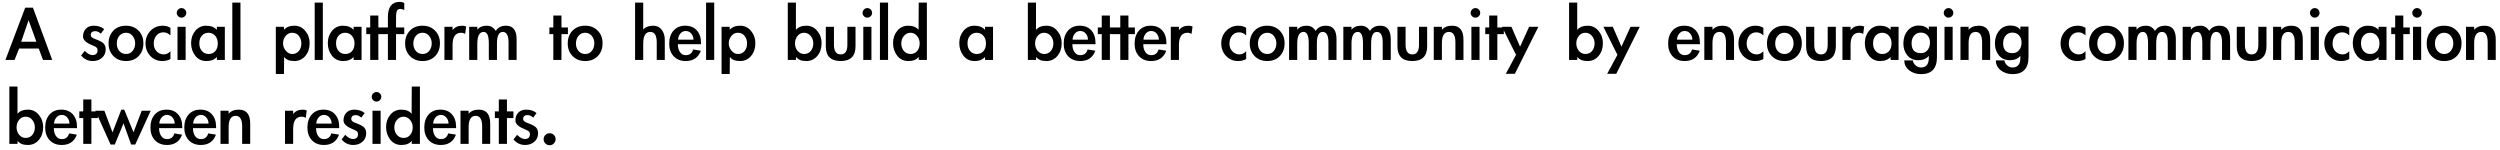 <svg width="417" height="25" viewBox="0 0 417 25" fill="none" xmlns="http://www.w3.org/2000/svg">
<path d="M3.184 8.096L2.428 10H0.902L4.206 1.278H5.494L8.714 10H7.174L6.46 8.096H3.184ZM4.766 3.364L3.534 6.962H6.068L4.766 3.364ZM16.819 5.618C16.52 5.338 16.207 5.198 15.881 5.198C15.386 5.198 15.139 5.422 15.139 5.87C15.139 6.122 15.363 6.327 15.811 6.486C16.632 6.785 17.141 7.06 17.337 7.312C17.533 7.555 17.631 7.858 17.631 8.222C17.631 8.819 17.421 9.295 17.001 9.65C16.59 10.005 16.081 10.182 15.475 10.182C14.691 10.182 14.042 9.874 13.529 9.258L14.131 8.488C14.597 8.955 15.027 9.188 15.419 9.188C15.988 9.188 16.273 8.913 16.273 8.362C16.273 8.082 16.123 7.877 15.825 7.746C15.526 7.606 15.297 7.503 15.139 7.438C14.28 7.065 13.851 6.612 13.851 6.08C13.851 5.548 14.009 5.119 14.327 4.792C14.653 4.456 15.078 4.288 15.601 4.288C16.347 4.288 16.94 4.479 17.379 4.862L16.819 5.618ZM23.918 7.228C23.918 8.096 23.652 8.805 23.12 9.356C22.588 9.907 21.888 10.182 21.02 10.182C20.161 10.182 19.461 9.907 18.92 9.356C18.378 8.805 18.108 8.101 18.108 7.242C18.108 6.374 18.374 5.665 18.906 5.114C19.438 4.563 20.138 4.288 21.006 4.288C21.874 4.288 22.574 4.563 23.106 5.114C23.647 5.655 23.918 6.36 23.918 7.228ZM19.48 7.256C19.48 7.769 19.624 8.189 19.914 8.516C20.203 8.843 20.576 9.006 21.034 9.006C21.491 9.006 21.855 8.833 22.126 8.488C22.406 8.133 22.546 7.718 22.546 7.242C22.546 6.757 22.406 6.341 22.126 5.996C21.846 5.641 21.477 5.464 21.02 5.464C20.572 5.464 20.203 5.632 19.914 5.968C19.624 6.304 19.48 6.733 19.48 7.256ZM28.431 5.912C28.086 5.567 27.699 5.394 27.27 5.394C26.765 5.394 26.369 5.576 26.079 5.94C25.79 6.304 25.645 6.752 25.645 7.284C25.645 7.807 25.809 8.236 26.136 8.572C26.462 8.908 26.859 9.076 27.326 9.076C27.727 9.076 28.096 8.899 28.431 8.544V9.846C28.04 10.07 27.587 10.182 27.073 10.182C26.271 10.182 25.604 9.897 25.072 9.328C24.54 8.759 24.273 8.063 24.273 7.242C24.273 6.421 24.544 5.725 25.085 5.156C25.636 4.577 26.322 4.288 27.143 4.288C27.629 4.288 28.058 4.405 28.431 4.638V5.912ZM31.076 2.146C31.076 2.361 30.996 2.547 30.838 2.706C30.679 2.865 30.492 2.944 30.278 2.944C30.063 2.944 29.876 2.865 29.718 2.706C29.559 2.547 29.48 2.361 29.48 2.146C29.48 1.931 29.559 1.745 29.718 1.586C29.876 1.427 30.063 1.348 30.278 1.348C30.492 1.348 30.679 1.427 30.838 1.586C30.996 1.745 31.076 1.931 31.076 2.146ZM30.964 10H29.606V4.47H30.964V10ZM37.503 10H36.173V9.496C35.781 9.953 35.198 10.182 34.423 10.182C33.648 10.182 33.028 9.883 32.561 9.286C32.104 8.689 31.875 7.989 31.875 7.186C31.875 6.383 32.108 5.702 32.575 5.142C33.051 4.573 33.658 4.288 34.395 4.288C35.179 4.288 35.772 4.521 36.173 4.988V4.47H37.503V10ZM36.327 7.228C36.327 6.715 36.182 6.295 35.893 5.968C35.604 5.632 35.23 5.464 34.773 5.464C34.325 5.464 33.956 5.627 33.667 5.954C33.387 6.271 33.247 6.696 33.247 7.228C33.247 7.76 33.392 8.189 33.681 8.516C33.97 8.843 34.344 9.006 34.801 9.006C35.258 9.006 35.627 8.847 35.907 8.53C36.187 8.213 36.327 7.779 36.327 7.228ZM40.108 10H38.75V0.438H40.108V10ZM47.365 4.974C47.757 4.517 48.341 4.288 49.115 4.288C49.843 4.288 50.445 4.577 50.921 5.156C51.407 5.735 51.649 6.416 51.649 7.2C51.649 8.049 51.411 8.759 50.935 9.328C50.459 9.897 49.843 10.182 49.087 10.182C48.275 10.182 47.711 9.949 47.393 9.482L47.365 12.338H46.007V4.47H47.365V4.974ZM50.263 7.228C50.263 6.752 50.128 6.341 49.857 5.996C49.587 5.641 49.213 5.464 48.737 5.464C48.299 5.464 47.935 5.641 47.645 5.996C47.356 6.351 47.211 6.761 47.211 7.228C47.211 7.685 47.365 8.096 47.673 8.46C47.981 8.824 48.336 9.006 48.737 9.006C49.213 9.006 49.587 8.838 49.857 8.502C50.128 8.166 50.263 7.741 50.263 7.228ZM53.848 10H52.49V0.438H53.848V10ZM60.308 10H58.978V9.496C58.586 9.953 58.002 10.182 57.228 10.182C56.453 10.182 55.832 9.883 55.366 9.286C54.908 8.689 54.68 7.989 54.68 7.186C54.68 6.383 54.913 5.702 55.38 5.142C55.856 4.573 56.462 4.288 57.2 4.288C57.984 4.288 58.576 4.521 58.978 4.988V4.47H60.308V10ZM59.132 7.228C59.132 6.715 58.987 6.295 58.698 5.968C58.408 5.632 58.035 5.464 57.578 5.464C57.13 5.464 56.761 5.627 56.472 5.954C56.192 6.271 56.052 6.696 56.052 7.228C56.052 7.76 56.196 8.189 56.486 8.516C56.775 8.843 57.148 9.006 57.606 9.006C58.063 9.006 58.432 8.847 58.712 8.53C58.992 8.213 59.132 7.779 59.132 7.228ZM63.109 10H61.751V5.688H61.093V4.582H61.751V2.594H63.109V4.582H64.187V5.688H63.109V10ZM66.059 10H64.701V5.688H64.057V4.582H64.701V2.846C64.701 1.157 65.359 0.312 66.675 0.312C66.945 0.312 67.197 0.373 67.431 0.494V1.67C67.188 1.549 66.973 1.488 66.787 1.488C66.535 1.488 66.348 1.581 66.227 1.768C66.115 1.945 66.059 2.379 66.059 3.07V4.582H67.431V5.688H66.059V10ZM73.383 7.228C73.383 8.096 73.117 8.805 72.585 9.356C72.053 9.907 71.353 10.182 70.485 10.182C69.626 10.182 68.926 9.907 68.385 9.356C67.843 8.805 67.573 8.101 67.573 7.242C67.573 6.374 67.839 5.665 68.371 5.114C68.903 4.563 69.603 4.288 70.471 4.288C71.339 4.288 72.039 4.563 72.571 5.114C73.112 5.655 73.383 6.36 73.383 7.228ZM68.945 7.256C68.945 7.769 69.089 8.189 69.379 8.516C69.668 8.843 70.041 9.006 70.499 9.006C70.956 9.006 71.32 8.833 71.591 8.488C71.871 8.133 72.011 7.718 72.011 7.242C72.011 6.757 71.871 6.341 71.591 5.996C71.311 5.641 70.942 5.464 70.485 5.464C70.037 5.464 69.668 5.632 69.379 5.968C69.089 6.304 68.945 6.733 68.945 7.256ZM75.488 5.044C75.834 4.54 76.375 4.288 77.112 4.288C77.346 4.288 77.56 4.335 77.756 4.428L77.588 5.66C77.383 5.529 77.159 5.464 76.916 5.464C75.964 5.464 75.488 6.145 75.488 7.508V10H74.13V4.47H75.488V5.044ZM79.617 4.96C79.963 4.512 80.495 4.288 81.213 4.288C81.839 4.288 82.333 4.577 82.697 5.156C83.052 4.577 83.626 4.288 84.419 4.288C85.586 4.288 86.169 5.044 86.169 6.556V10H84.825V7.088C84.825 5.912 84.503 5.324 83.859 5.324C83.215 5.324 82.893 5.977 82.893 7.284V10H81.535V7.2C81.535 5.949 81.251 5.324 80.681 5.324C79.972 5.324 79.617 5.977 79.617 7.284V10H78.259V4.47H79.617V4.96ZM93.652 10H92.294V5.688H91.636V4.582H92.294V2.594H93.652V4.582H94.73V5.688H93.652V10ZM100.508 7.228C100.508 8.096 100.242 8.805 99.71 9.356C99.178 9.907 98.478 10.182 97.61 10.182C96.751 10.182 96.051 9.907 95.51 9.356C94.968 8.805 94.698 8.101 94.698 7.242C94.698 6.374 94.964 5.665 95.496 5.114C96.028 4.563 96.728 4.288 97.596 4.288C98.464 4.288 99.164 4.563 99.696 5.114C100.237 5.655 100.508 6.36 100.508 7.228ZM96.07 7.256C96.07 7.769 96.214 8.189 96.504 8.516C96.793 8.843 97.166 9.006 97.624 9.006C98.081 9.006 98.445 8.833 98.716 8.488C98.996 8.133 99.136 7.718 99.136 7.242C99.136 6.757 98.996 6.341 98.716 5.996C98.436 5.641 98.067 5.464 97.61 5.464C97.162 5.464 96.793 5.632 96.504 5.968C96.214 6.304 96.07 6.733 96.07 7.256ZM107.289 0.438V4.932C107.644 4.503 108.208 4.288 108.983 4.288C109.562 4.288 110.024 4.512 110.369 4.96C110.714 5.408 110.887 5.963 110.887 6.626V10H109.543V7.074C109.543 5.907 109.184 5.324 108.465 5.324C107.681 5.324 107.289 5.968 107.289 7.256V10H105.931V0.438H107.289ZM113.065 7.368C113.065 7.9 113.182 8.339 113.415 8.684C113.648 9.029 113.97 9.202 114.381 9.202C115.025 9.202 115.436 8.885 115.613 8.25L116.901 8.46C116.481 9.608 115.641 10.182 114.381 10.182C113.541 10.182 112.869 9.916 112.365 9.384C111.87 8.843 111.623 8.143 111.623 7.284C111.623 6.379 111.861 5.655 112.337 5.114C112.822 4.563 113.476 4.288 114.297 4.288C115.128 4.288 115.772 4.549 116.229 5.072C116.696 5.585 116.929 6.29 116.929 7.186V7.368H113.065ZM115.669 6.612C115.669 6.229 115.548 5.893 115.305 5.604C115.072 5.315 114.764 5.17 114.381 5.17C114.008 5.17 113.7 5.324 113.457 5.632C113.224 5.931 113.107 6.257 113.107 6.612H115.669ZM119.132 10H117.774V0.438H119.132V10ZM121.713 4.974C122.105 4.517 122.688 4.288 123.463 4.288C124.191 4.288 124.793 4.577 125.269 5.156C125.754 5.735 125.997 6.416 125.997 7.2C125.997 8.049 125.759 8.759 125.283 9.328C124.807 9.897 124.191 10.182 123.435 10.182C122.623 10.182 122.058 9.949 121.741 9.482L121.713 12.338H120.355V4.47H121.713V4.974ZM124.611 7.228C124.611 6.752 124.476 6.341 124.205 5.996C123.934 5.641 123.561 5.464 123.085 5.464C122.646 5.464 122.282 5.641 121.993 5.996C121.704 6.351 121.559 6.761 121.559 7.228C121.559 7.685 121.713 8.096 122.021 8.46C122.329 8.824 122.684 9.006 123.085 9.006C123.561 9.006 123.934 8.838 124.205 8.502C124.476 8.166 124.611 7.741 124.611 7.228ZM131.402 0.438H132.76V4.974C133.152 4.517 133.735 4.288 134.51 4.288C135.238 4.288 135.84 4.577 136.316 5.156C136.801 5.735 137.044 6.416 137.044 7.2C137.044 8.049 136.806 8.759 136.33 9.328C135.854 9.897 135.238 10.182 134.482 10.182C133.67 10.182 133.105 9.949 132.788 9.482L132.76 10H131.402V0.438ZM135.658 7.228C135.658 6.761 135.513 6.351 135.224 5.996C134.934 5.641 134.566 5.464 134.118 5.464C133.67 5.464 133.306 5.641 133.026 5.996C132.746 6.341 132.606 6.757 132.606 7.242C132.606 7.718 132.75 8.133 133.04 8.488C133.338 8.833 133.702 9.006 134.132 9.006C134.598 9.006 134.967 8.838 135.238 8.502C135.518 8.157 135.658 7.732 135.658 7.228ZM139.103 4.47V7.466C139.103 8.539 139.476 9.076 140.223 9.076C140.97 9.076 141.343 8.539 141.343 7.466V4.47H142.701V7.718C142.701 9.361 141.875 10.182 140.223 10.182C138.571 10.182 137.745 9.361 137.745 7.718V4.47H139.103ZM145.468 2.146C145.468 2.361 145.389 2.547 145.23 2.706C145.072 2.865 144.885 2.944 144.67 2.944C144.456 2.944 144.269 2.865 144.11 2.706C143.952 2.547 143.872 2.361 143.872 2.146C143.872 1.931 143.952 1.745 144.11 1.586C144.269 1.427 144.456 1.348 144.67 1.348C144.885 1.348 145.072 1.427 145.23 1.586C145.389 1.745 145.468 1.931 145.468 2.146ZM145.356 10H143.998V4.47H145.356V10ZM148.13 10H146.772V0.438H148.13V10ZM153.245 9.482C152.881 9.949 152.307 10.182 151.523 10.182C150.739 10.182 150.114 9.883 149.647 9.286C149.19 8.689 148.961 7.989 148.961 7.186C148.961 6.383 149.194 5.702 149.661 5.142C150.137 4.573 150.744 4.288 151.481 4.288C152.265 4.288 152.844 4.517 153.217 4.974L153.245 0.438H154.603V10H153.245V9.482ZM153.399 7.228C153.399 6.743 153.25 6.327 152.951 5.982C152.652 5.637 152.293 5.464 151.873 5.464C151.453 5.464 151.089 5.637 150.781 5.982C150.482 6.318 150.333 6.738 150.333 7.242C150.333 7.737 150.478 8.157 150.767 8.502C151.066 8.838 151.439 9.006 151.887 9.006C152.335 9.006 152.699 8.843 152.979 8.516C153.259 8.18 153.399 7.751 153.399 7.228ZM165.636 10H164.306V9.496C163.914 9.953 163.331 10.182 162.556 10.182C161.781 10.182 161.161 9.883 160.694 9.286C160.237 8.689 160.008 7.989 160.008 7.186C160.008 6.383 160.241 5.702 160.708 5.142C161.184 4.573 161.791 4.288 162.528 4.288C163.312 4.288 163.905 4.521 164.306 4.988V4.47H165.636V10ZM164.46 7.228C164.46 6.715 164.315 6.295 164.026 5.968C163.737 5.632 163.363 5.464 162.906 5.464C162.458 5.464 162.089 5.627 161.8 5.954C161.52 6.271 161.38 6.696 161.38 7.228C161.38 7.76 161.525 8.189 161.814 8.516C162.103 8.843 162.477 9.006 162.934 9.006C163.391 9.006 163.76 8.847 164.04 8.53C164.32 8.213 164.46 7.779 164.46 7.228ZM171.447 0.438H172.805V4.974C173.197 4.517 173.78 4.288 174.555 4.288C175.283 4.288 175.885 4.577 176.361 5.156C176.846 5.735 177.089 6.416 177.089 7.2C177.089 8.049 176.851 8.759 176.375 9.328C175.899 9.897 175.283 10.182 174.527 10.182C173.715 10.182 173.15 9.949 172.833 9.482L172.805 10H171.447V0.438ZM175.703 7.228C175.703 6.761 175.558 6.351 175.269 5.996C174.979 5.641 174.611 5.464 174.163 5.464C173.715 5.464 173.351 5.641 173.071 5.996C172.791 6.341 172.651 6.757 172.651 7.242C172.651 7.718 172.795 8.133 173.085 8.488C173.383 8.833 173.747 9.006 174.177 9.006C174.643 9.006 175.012 8.838 175.283 8.502C175.563 8.157 175.703 7.732 175.703 7.228ZM178.868 7.368C178.868 7.9 178.984 8.339 179.218 8.684C179.451 9.029 179.773 9.202 180.184 9.202C180.828 9.202 181.238 8.885 181.416 8.25L182.704 8.46C182.284 9.608 181.444 10.182 180.184 10.182C179.344 10.182 178.672 9.916 178.168 9.384C177.673 8.843 177.426 8.143 177.426 7.284C177.426 6.379 177.664 5.655 178.14 5.114C178.625 4.563 179.278 4.288 180.1 4.288C180.93 4.288 181.574 4.549 182.032 5.072C182.498 5.585 182.732 6.29 182.732 7.186V7.368H178.868ZM181.472 6.612C181.472 6.229 181.35 5.893 181.108 5.604C180.874 5.315 180.566 5.17 180.184 5.17C179.81 5.17 179.502 5.324 179.26 5.632C179.026 5.931 178.91 6.257 178.91 6.612H181.472ZM185.13 10H183.772V5.688H183.114V4.582H183.772V2.594H185.13V4.582H186.208V5.688H185.13V10ZM188.22 10H186.862V5.688H186.204V4.582H186.862V2.594H188.22V4.582H189.298V5.688H188.22V10ZM190.694 7.368C190.694 7.9 190.811 8.339 191.044 8.684C191.277 9.029 191.599 9.202 192.01 9.202C192.654 9.202 193.065 8.885 193.242 8.25L194.53 8.46C194.11 9.608 193.27 10.182 192.01 10.182C191.17 10.182 190.498 9.916 189.994 9.384C189.499 8.843 189.252 8.143 189.252 7.284C189.252 6.379 189.49 5.655 189.966 5.114C190.451 4.563 191.105 4.288 191.926 4.288C192.757 4.288 193.401 4.549 193.858 5.072C194.325 5.585 194.558 6.29 194.558 7.186V7.368H190.694ZM193.298 6.612C193.298 6.229 193.177 5.893 192.934 5.604C192.701 5.315 192.393 5.17 192.01 5.17C191.637 5.17 191.329 5.324 191.086 5.632C190.853 5.931 190.736 6.257 190.736 6.612H193.298ZM196.648 5.044C196.994 4.54 197.535 4.288 198.272 4.288C198.506 4.288 198.72 4.335 198.916 4.428L198.748 5.66C198.543 5.529 198.319 5.464 198.076 5.464C197.124 5.464 196.648 6.145 196.648 7.508V10H195.29V4.47H196.648V5.044ZM207.861 5.912C207.516 5.567 207.128 5.394 206.699 5.394C206.195 5.394 205.798 5.576 205.509 5.94C205.22 6.304 205.075 6.752 205.075 7.284C205.075 7.807 205.238 8.236 205.565 8.572C205.892 8.908 206.288 9.076 206.755 9.076C207.156 9.076 207.525 8.899 207.861 8.544V9.846C207.469 10.07 207.016 10.182 206.503 10.182C205.7 10.182 205.033 9.897 204.501 9.328C203.969 8.759 203.703 8.063 203.703 7.242C203.703 6.421 203.974 5.725 204.515 5.156C205.066 4.577 205.752 4.288 206.573 4.288C207.058 4.288 207.488 4.405 207.861 4.638V5.912ZM214.271 7.228C214.271 8.096 214.005 8.805 213.473 9.356C212.941 9.907 212.241 10.182 211.373 10.182C210.515 10.182 209.815 9.907 209.273 9.356C208.732 8.805 208.461 8.101 208.461 7.242C208.461 6.374 208.727 5.665 209.259 5.114C209.791 4.563 210.491 4.288 211.359 4.288C212.227 4.288 212.927 4.563 213.459 5.114C214.001 5.655 214.271 6.36 214.271 7.228ZM209.833 7.256C209.833 7.769 209.978 8.189 210.267 8.516C210.557 8.843 210.93 9.006 211.387 9.006C211.845 9.006 212.209 8.833 212.479 8.488C212.759 8.133 212.899 7.718 212.899 7.242C212.899 6.757 212.759 6.341 212.479 5.996C212.199 5.641 211.831 5.464 211.373 5.464C210.925 5.464 210.557 5.632 210.267 5.968C209.978 6.304 209.833 6.733 209.833 7.256ZM216.377 4.96C216.722 4.512 217.254 4.288 217.973 4.288C218.598 4.288 219.093 4.577 219.457 5.156C219.812 4.577 220.386 4.288 221.179 4.288C222.346 4.288 222.929 5.044 222.929 6.556V10H221.585V7.088C221.585 5.912 221.263 5.324 220.619 5.324C219.975 5.324 219.653 5.977 219.653 7.284V10H218.295V7.2C218.295 5.949 218.01 5.324 217.441 5.324C216.732 5.324 216.377 5.977 216.377 7.284V10H215.019V4.47H216.377V4.96ZM225.428 4.96C225.773 4.512 226.305 4.288 227.024 4.288C227.649 4.288 228.144 4.577 228.508 5.156C228.862 4.577 229.436 4.288 230.23 4.288C231.396 4.288 231.98 5.044 231.98 6.556V10H230.636V7.088C230.636 5.912 230.314 5.324 229.67 5.324C229.026 5.324 228.704 5.977 228.704 7.284V10H227.346V7.2C227.346 5.949 227.061 5.324 226.492 5.324C225.782 5.324 225.428 5.977 225.428 7.284V10H224.07V4.47H225.428V4.96ZM234.451 4.47V7.466C234.451 8.539 234.824 9.076 235.571 9.076C236.317 9.076 236.691 8.539 236.691 7.466V4.47H238.049V7.718C238.049 9.361 237.223 10.182 235.571 10.182C233.919 10.182 233.093 9.361 233.093 7.718V4.47H234.451ZM240.508 4.974C240.891 4.517 241.455 4.288 242.202 4.288C243.471 4.288 244.106 5.067 244.106 6.626V10H242.762V7.074C242.762 5.907 242.403 5.324 241.684 5.324C240.9 5.324 240.508 5.949 240.508 7.2V10H239.15V4.47H240.508V4.974ZM246.9 2.146C246.9 2.361 246.82 2.547 246.662 2.706C246.503 2.865 246.316 2.944 246.102 2.944C245.887 2.944 245.7 2.865 245.542 2.706C245.383 2.547 245.304 2.361 245.304 2.146C245.304 1.931 245.383 1.745 245.542 1.586C245.7 1.427 245.887 1.348 246.102 1.348C246.316 1.348 246.503 1.427 246.662 1.586C246.82 1.745 246.9 1.931 246.9 2.146ZM246.788 10H245.43V4.47H246.788V10ZM249.757 10H248.399V5.688H247.741V4.582H248.399V2.594H249.757V4.582H250.835V5.688H249.757V10ZM250.537 4.47H252.105L253.547 7.788L255.059 4.47H256.599L252.679 12.31H251.167L252.875 9.146L250.537 4.47ZM261.722 0.438H263.08V4.974C263.472 4.517 264.055 4.288 264.83 4.288C265.558 4.288 266.16 4.577 266.636 5.156C267.121 5.735 267.364 6.416 267.364 7.2C267.364 8.049 267.126 8.759 266.65 9.328C266.174 9.897 265.558 10.182 264.802 10.182C263.99 10.182 263.425 9.949 263.108 9.482L263.08 10H261.722V0.438ZM265.978 7.228C265.978 6.761 265.833 6.351 265.544 5.996C265.255 5.641 264.886 5.464 264.438 5.464C263.99 5.464 263.626 5.641 263.346 5.996C263.066 6.341 262.926 6.757 262.926 7.242C262.926 7.718 263.071 8.133 263.36 8.488C263.659 8.833 264.023 9.006 264.452 9.006C264.919 9.006 265.287 8.838 265.558 8.502C265.838 8.157 265.978 7.732 265.978 7.228ZM267.449 4.47H269.017L270.459 7.788L271.971 4.47H273.511L269.591 12.31H268.079L269.787 9.146L267.449 4.47ZM279.684 7.368C279.684 7.9 279.801 8.339 280.034 8.684C280.268 9.029 280.59 9.202 281 9.202C281.644 9.202 282.055 8.885 282.232 8.25L283.52 8.46C283.1 9.608 282.26 10.182 281 10.182C280.16 10.182 279.488 9.916 278.984 9.384C278.49 8.843 278.242 8.143 278.242 7.284C278.242 6.379 278.48 5.655 278.956 5.114C279.442 4.563 280.095 4.288 280.916 4.288C281.747 4.288 282.391 4.549 282.848 5.072C283.315 5.585 283.548 6.29 283.548 7.186V7.368H279.684ZM282.288 6.612C282.288 6.229 282.167 5.893 281.924 5.604C281.691 5.315 281.383 5.17 281 5.17C280.627 5.17 280.319 5.324 280.076 5.632C279.843 5.931 279.726 6.257 279.726 6.612H282.288ZM285.639 4.974C286.021 4.517 286.586 4.288 287.333 4.288C288.602 4.288 289.237 5.067 289.237 6.626V10H287.893V7.074C287.893 5.907 287.533 5.324 286.815 5.324C286.031 5.324 285.639 5.949 285.639 7.2V10H284.281V4.47H285.639V4.974ZM294.131 5.912C293.785 5.567 293.398 5.394 292.969 5.394C292.465 5.394 292.068 5.576 291.779 5.94C291.489 6.304 291.345 6.752 291.345 7.284C291.345 7.807 291.508 8.236 291.835 8.572C292.161 8.908 292.558 9.076 293.025 9.076C293.426 9.076 293.795 8.899 294.131 8.544V9.846C293.739 10.07 293.286 10.182 292.773 10.182C291.97 10.182 291.303 9.897 290.771 9.328C290.239 8.759 289.973 8.063 289.973 7.242C289.973 6.421 290.243 5.725 290.785 5.156C291.335 4.577 292.021 4.288 292.843 4.288C293.328 4.288 293.757 4.405 294.131 4.638V5.912ZM300.541 7.228C300.541 8.096 300.275 8.805 299.743 9.356C299.211 9.907 298.511 10.182 297.643 10.182C296.784 10.182 296.084 9.907 295.543 9.356C295.001 8.805 294.731 8.101 294.731 7.242C294.731 6.374 294.997 5.665 295.529 5.114C296.061 4.563 296.761 4.288 297.629 4.288C298.497 4.288 299.197 4.563 299.729 5.114C300.27 5.655 300.541 6.36 300.541 7.228ZM296.103 7.256C296.103 7.769 296.247 8.189 296.537 8.516C296.826 8.843 297.199 9.006 297.657 9.006C298.114 9.006 298.478 8.833 298.749 8.488C299.029 8.133 299.169 7.718 299.169 7.242C299.169 6.757 299.029 6.341 298.749 5.996C298.469 5.641 298.1 5.464 297.643 5.464C297.195 5.464 296.826 5.632 296.537 5.968C296.247 6.304 296.103 6.733 296.103 7.256ZM302.619 4.47V7.466C302.619 8.539 302.992 9.076 303.739 9.076C304.485 9.076 304.859 8.539 304.859 7.466V4.47H306.217V7.718C306.217 9.361 305.391 10.182 303.739 10.182C302.087 10.182 301.261 9.361 301.261 7.718V4.47H302.619ZM308.676 5.044C309.021 4.54 309.562 4.288 310.3 4.288C310.533 4.288 310.748 4.335 310.944 4.428L310.776 5.66C310.57 5.529 310.346 5.464 310.104 5.464C309.152 5.464 308.676 6.145 308.676 7.508V10H307.318V4.47H308.676V5.044ZM316.683 10H315.353V9.496C314.961 9.953 314.377 10.182 313.603 10.182C312.828 10.182 312.207 9.883 311.741 9.286C311.283 8.689 311.055 7.989 311.055 7.186C311.055 6.383 311.288 5.702 311.755 5.142C312.231 4.573 312.837 4.288 313.575 4.288C314.359 4.288 314.951 4.521 315.353 4.988V4.47H316.683V10ZM315.507 7.228C315.507 6.715 315.362 6.295 315.073 5.968C314.783 5.632 314.41 5.464 313.953 5.464C313.505 5.464 313.136 5.627 312.847 5.954C312.567 6.271 312.427 6.696 312.427 7.228C312.427 7.76 312.571 8.189 312.861 8.516C313.15 8.843 313.523 9.006 313.981 9.006C314.438 9.006 314.807 8.847 315.087 8.53C315.367 8.213 315.507 7.779 315.507 7.228ZM323.082 9.524C323.082 11.419 322.2 12.366 320.436 12.366C319.652 12.366 318.989 12.151 318.448 11.722C317.906 11.302 317.636 10.751 317.636 10.07H319.078C319.078 10.341 319.213 10.607 319.484 10.868C319.754 11.129 320.058 11.26 320.394 11.26C321.28 11.26 321.724 10.728 321.724 9.664V9.314C321.341 9.799 320.758 10.042 319.974 10.042C319.199 10.042 318.588 9.771 318.14 9.23C317.701 8.689 317.482 8.026 317.482 7.242C317.482 6.393 317.72 5.683 318.196 5.114C318.672 4.545 319.288 4.26 320.044 4.26C320.809 4.26 321.369 4.498 321.724 4.974V4.442H323.082V9.524ZM321.92 7.116C321.92 6.612 321.78 6.206 321.5 5.898C321.22 5.59 320.851 5.436 320.394 5.436C319.936 5.436 319.563 5.604 319.274 5.94C318.994 6.276 318.854 6.701 318.854 7.214C318.854 8.315 319.367 8.866 320.394 8.866C320.86 8.866 321.229 8.703 321.5 8.376C321.78 8.04 321.92 7.62 321.92 7.116ZM325.814 2.146C325.814 2.361 325.735 2.547 325.576 2.706C325.417 2.865 325.231 2.944 325.016 2.944C324.801 2.944 324.615 2.865 324.456 2.706C324.297 2.547 324.218 2.361 324.218 2.146C324.218 1.931 324.297 1.745 324.456 1.586C324.615 1.427 324.801 1.348 325.016 1.348C325.231 1.348 325.417 1.427 325.576 1.586C325.735 1.745 325.814 1.931 325.814 2.146ZM325.702 10H324.344V4.47H325.702V10ZM328.363 4.974C328.746 4.517 329.311 4.288 330.057 4.288C331.327 4.288 331.961 5.067 331.961 6.626V10H330.617V7.074C330.617 5.907 330.258 5.324 329.539 5.324C328.755 5.324 328.363 5.949 328.363 7.2V10H327.005V4.47H328.363V4.974ZM338.353 9.524C338.353 11.419 337.471 12.366 335.707 12.366C334.923 12.366 334.261 12.151 333.719 11.722C333.178 11.302 332.907 10.751 332.907 10.07H334.349C334.349 10.341 334.485 10.607 334.755 10.868C335.026 11.129 335.329 11.26 335.665 11.26C336.552 11.26 336.995 10.728 336.995 9.664V9.314C336.613 9.799 336.029 10.042 335.245 10.042C334.471 10.042 333.859 9.771 333.411 9.23C332.973 8.689 332.753 8.026 332.753 7.242C332.753 6.393 332.991 5.683 333.467 5.114C333.943 4.545 334.559 4.26 335.315 4.26C336.081 4.26 336.641 4.498 336.995 4.974V4.442H338.353V9.524ZM337.191 7.116C337.191 6.612 337.051 6.206 336.771 5.898C336.491 5.59 336.123 5.436 335.665 5.436C335.208 5.436 334.835 5.604 334.545 5.94C334.265 6.276 334.125 6.701 334.125 7.214C334.125 8.315 334.639 8.866 335.665 8.866C336.132 8.866 336.501 8.703 336.771 8.376C337.051 8.04 337.191 7.62 337.191 7.116ZM347.861 5.912C347.516 5.567 347.128 5.394 346.699 5.394C346.195 5.394 345.798 5.576 345.509 5.94C345.22 6.304 345.075 6.752 345.075 7.284C345.075 7.807 345.238 8.236 345.565 8.572C345.892 8.908 346.288 9.076 346.755 9.076C347.156 9.076 347.525 8.899 347.861 8.544V9.846C347.469 10.07 347.016 10.182 346.503 10.182C345.7 10.182 345.033 9.897 344.501 9.328C343.969 8.759 343.703 8.063 343.703 7.242C343.703 6.421 343.974 5.725 344.515 5.156C345.066 4.577 345.752 4.288 346.573 4.288C347.058 4.288 347.488 4.405 347.861 4.638V5.912ZM354.271 7.228C354.271 8.096 354.005 8.805 353.473 9.356C352.941 9.907 352.241 10.182 351.373 10.182C350.515 10.182 349.815 9.907 349.273 9.356C348.732 8.805 348.461 8.101 348.461 7.242C348.461 6.374 348.727 5.665 349.259 5.114C349.791 4.563 350.491 4.288 351.359 4.288C352.227 4.288 352.927 4.563 353.459 5.114C354.001 5.655 354.271 6.36 354.271 7.228ZM349.833 7.256C349.833 7.769 349.978 8.189 350.267 8.516C350.557 8.843 350.93 9.006 351.387 9.006C351.845 9.006 352.209 8.833 352.479 8.488C352.759 8.133 352.899 7.718 352.899 7.242C352.899 6.757 352.759 6.341 352.479 5.996C352.199 5.641 351.831 5.464 351.373 5.464C350.925 5.464 350.557 5.632 350.267 5.968C349.978 6.304 349.833 6.733 349.833 7.256ZM356.377 4.96C356.722 4.512 357.254 4.288 357.973 4.288C358.598 4.288 359.093 4.577 359.457 5.156C359.812 4.577 360.386 4.288 361.179 4.288C362.346 4.288 362.929 5.044 362.929 6.556V10H361.585V7.088C361.585 5.912 361.263 5.324 360.619 5.324C359.975 5.324 359.653 5.977 359.653 7.284V10H358.295V7.2C358.295 5.949 358.01 5.324 357.441 5.324C356.732 5.324 356.377 5.977 356.377 7.284V10H355.019V4.47H356.377V4.96ZM365.428 4.96C365.773 4.512 366.305 4.288 367.024 4.288C367.649 4.288 368.144 4.577 368.508 5.156C368.862 4.577 369.436 4.288 370.23 4.288C371.396 4.288 371.98 5.044 371.98 6.556V10H370.636V7.088C370.636 5.912 370.314 5.324 369.67 5.324C369.026 5.324 368.704 5.977 368.704 7.284V10H367.346V7.2C367.346 5.949 367.061 5.324 366.492 5.324C365.782 5.324 365.428 5.977 365.428 7.284V10H364.07V4.47H365.428V4.96ZM374.451 4.47V7.466C374.451 8.539 374.824 9.076 375.571 9.076C376.317 9.076 376.691 8.539 376.691 7.466V4.47H378.049V7.718C378.049 9.361 377.223 10.182 375.571 10.182C373.919 10.182 373.093 9.361 373.093 7.718V4.47H374.451ZM380.508 4.974C380.891 4.517 381.455 4.288 382.202 4.288C383.471 4.288 384.106 5.067 384.106 6.626V10H382.762V7.074C382.762 5.907 382.403 5.324 381.684 5.324C380.9 5.324 380.508 5.949 380.508 7.2V10H379.15V4.47H380.508V4.974ZM386.9 2.146C386.9 2.361 386.82 2.547 386.662 2.706C386.503 2.865 386.316 2.944 386.102 2.944C385.887 2.944 385.7 2.865 385.542 2.706C385.383 2.547 385.304 2.361 385.304 2.146C385.304 1.931 385.383 1.745 385.542 1.586C385.7 1.427 385.887 1.348 386.102 1.348C386.316 1.348 386.503 1.427 386.662 1.586C386.82 1.745 386.9 1.931 386.9 2.146ZM386.788 10H385.43V4.47H386.788V10ZM391.857 5.912C391.512 5.567 391.125 5.394 390.695 5.394C390.191 5.394 389.795 5.576 389.505 5.94C389.216 6.304 389.071 6.752 389.071 7.284C389.071 7.807 389.235 8.236 389.561 8.572C389.888 8.908 390.285 9.076 390.751 9.076C391.153 9.076 391.521 8.899 391.857 8.544V9.846C391.465 10.07 391.013 10.182 390.499 10.182C389.697 10.182 389.029 9.897 388.497 9.328C387.965 8.759 387.699 8.063 387.699 7.242C387.699 6.421 387.97 5.725 388.511 5.156C389.062 4.577 389.748 4.288 390.569 4.288C391.055 4.288 391.484 4.405 391.857 4.638V5.912ZM398.071 10H396.741V9.496C396.349 9.953 395.766 10.182 394.991 10.182C394.217 10.182 393.596 9.883 393.129 9.286C392.672 8.689 392.443 7.989 392.443 7.186C392.443 6.383 392.677 5.702 393.143 5.142C393.619 4.573 394.226 4.288 394.963 4.288C395.747 4.288 396.34 4.521 396.741 4.988V4.47H398.071V10ZM396.895 7.228C396.895 6.715 396.751 6.295 396.461 5.968C396.172 5.632 395.799 5.464 395.341 5.464C394.893 5.464 394.525 5.627 394.235 5.954C393.955 6.271 393.815 6.696 393.815 7.228C393.815 7.76 393.96 8.189 394.249 8.516C394.539 8.843 394.912 9.006 395.369 9.006C395.827 9.006 396.195 8.847 396.475 8.53C396.755 8.213 396.895 7.779 396.895 7.228ZM400.872 10H399.514V5.688H398.856V4.582H399.514V2.594H400.872V4.582H401.95V5.688H400.872V10ZM403.962 2.146C403.962 2.361 403.883 2.547 403.724 2.706C403.566 2.865 403.379 2.944 403.164 2.944C402.95 2.944 402.763 2.865 402.604 2.706C402.446 2.547 402.366 2.361 402.366 2.146C402.366 1.931 402.446 1.745 402.604 1.586C402.763 1.427 402.95 1.348 403.164 1.348C403.379 1.348 403.566 1.427 403.724 1.586C403.883 1.745 403.962 1.931 403.962 2.146ZM403.85 10H402.492V4.47H403.85V10ZM410.586 7.228C410.586 8.096 410.32 8.805 409.788 9.356C409.256 9.907 408.556 10.182 407.688 10.182C406.829 10.182 406.129 9.907 405.588 9.356C405.046 8.805 404.776 8.101 404.776 7.242C404.776 6.374 405.042 5.665 405.574 5.114C406.106 4.563 406.806 4.288 407.674 4.288C408.542 4.288 409.242 4.563 409.774 5.114C410.315 5.655 410.586 6.36 410.586 7.228ZM406.148 7.256C406.148 7.769 406.292 8.189 406.582 8.516C406.871 8.843 407.244 9.006 407.702 9.006C408.159 9.006 408.523 8.833 408.794 8.488C409.074 8.133 409.214 7.718 409.214 7.242C409.214 6.757 409.074 6.341 408.794 5.996C408.514 5.641 408.145 5.464 407.688 5.464C407.24 5.464 406.871 5.632 406.582 5.968C406.292 6.304 406.148 6.733 406.148 7.256ZM412.691 4.974C413.074 4.517 413.639 4.288 414.385 4.288C415.655 4.288 416.289 5.067 416.289 6.626V10H414.945V7.074C414.945 5.907 414.586 5.324 413.867 5.324C413.083 5.324 412.691 5.949 412.691 7.2V10H411.333V4.47H412.691V4.974ZM1.56 14.438H2.918V18.974C3.31 18.517 3.893 18.288 4.668 18.288C5.396 18.288 5.998 18.577 6.474 19.156C6.959 19.735 7.202 20.416 7.202 21.2C7.202 22.049 6.964 22.759 6.488 23.328C6.012 23.897 5.396 24.182 4.64 24.182C3.828 24.182 3.263 23.949 2.946 23.482L2.918 24H1.56V14.438ZM5.816 21.228C5.816 20.761 5.671 20.351 5.382 19.996C5.093 19.641 4.724 19.464 4.276 19.464C3.828 19.464 3.464 19.641 3.184 19.996C2.904 20.341 2.764 20.757 2.764 21.242C2.764 21.718 2.909 22.133 3.198 22.488C3.497 22.833 3.861 23.006 4.29 23.006C4.757 23.006 5.125 22.838 5.396 22.502C5.676 22.157 5.816 21.732 5.816 21.228ZM8.981 21.368C8.981 21.9 9.098 22.339 9.331 22.684C9.564 23.029 9.886 23.202 10.297 23.202C10.941 23.202 11.352 22.885 11.529 22.25L12.817 22.46C12.397 23.608 11.557 24.182 10.297 24.182C9.457 24.182 8.785 23.916 8.281 23.384C7.786 22.843 7.539 22.143 7.539 21.284C7.539 20.379 7.777 19.655 8.253 19.114C8.738 18.563 9.392 18.288 10.213 18.288C11.044 18.288 11.688 18.549 12.145 19.072C12.612 19.585 12.845 20.29 12.845 21.186V21.368H8.981ZM11.585 20.612C11.585 20.229 11.464 19.893 11.221 19.604C10.988 19.315 10.68 19.17 10.297 19.17C9.924 19.17 9.616 19.324 9.373 19.632C9.14 19.931 9.023 20.257 9.023 20.612H11.585ZM15.244 24H13.886V19.688H13.228V18.582H13.886V16.594H15.244V18.582H16.322V19.688H15.244V24ZM18.767 22.082L20.237 18.288H20.727L22.267 22.068L23.639 18.47H25.137L22.561 24.112H21.875L20.601 20.57L19.145 24.112H18.445L15.911 18.47H17.409L18.767 22.082ZM26.536 21.368C26.536 21.9 26.652 22.339 26.886 22.684C27.119 23.029 27.441 23.202 27.852 23.202C28.496 23.202 28.906 22.885 29.084 22.25L30.372 22.46C29.952 23.608 29.112 24.182 27.852 24.182C27.012 24.182 26.34 23.916 25.836 23.384C25.341 22.843 25.094 22.143 25.094 21.284C25.094 20.379 25.332 19.655 25.808 19.114C26.293 18.563 26.946 18.288 27.768 18.288C28.598 18.288 29.242 18.549 29.7 19.072C30.166 19.585 30.4 20.29 30.4 21.186V21.368H26.536ZM29.14 20.612C29.14 20.229 29.018 19.893 28.776 19.604C28.542 19.315 28.234 19.17 27.852 19.17C27.478 19.17 27.17 19.324 26.928 19.632C26.694 19.931 26.578 20.257 26.578 20.612H29.14ZM32.182 21.368C32.182 21.9 32.299 22.339 32.532 22.684C32.766 23.029 33.088 23.202 33.498 23.202C34.142 23.202 34.553 22.885 34.73 22.25L36.018 22.46C35.598 23.608 34.758 24.182 33.498 24.182C32.658 24.182 31.986 23.916 31.482 23.384C30.988 22.843 30.74 22.143 30.74 21.284C30.74 20.379 30.978 19.655 31.454 19.114C31.94 18.563 32.593 18.288 33.414 18.288C34.245 18.288 34.889 18.549 35.346 19.072C35.813 19.585 36.046 20.29 36.046 21.186V21.368H32.182ZM34.786 20.612C34.786 20.229 34.665 19.893 34.422 19.604C34.189 19.315 33.881 19.17 33.498 19.17C33.125 19.17 32.817 19.324 32.574 19.632C32.341 19.931 32.224 20.257 32.224 20.612H34.786ZM38.137 18.974C38.519 18.517 39.084 18.288 39.831 18.288C41.1 18.288 41.735 19.067 41.735 20.626V24H40.391V21.074C40.391 19.907 40.031 19.324 39.313 19.324C38.529 19.324 38.137 19.949 38.137 21.2V24H36.779V18.47H38.137V18.974ZM48.897 19.044C49.242 18.54 49.783 18.288 50.52 18.288C50.754 18.288 50.968 18.335 51.164 18.428L50.996 19.66C50.791 19.529 50.567 19.464 50.325 19.464C49.373 19.464 48.897 20.145 48.897 21.508V24H47.538V18.47H48.897V19.044ZM52.717 21.368C52.717 21.9 52.834 22.339 53.067 22.684C53.301 23.029 53.623 23.202 54.033 23.202C54.677 23.202 55.088 22.885 55.265 22.25L56.553 22.46C56.133 23.608 55.293 24.182 54.033 24.182C53.193 24.182 52.521 23.916 52.017 23.384C51.523 22.843 51.275 22.143 51.275 21.284C51.275 20.379 51.513 19.655 51.989 19.114C52.475 18.563 53.128 18.288 53.949 18.288C54.78 18.288 55.424 18.549 55.881 19.072C56.348 19.585 56.581 20.29 56.581 21.186V21.368H52.717ZM55.321 20.612C55.321 20.229 55.2 19.893 54.957 19.604C54.724 19.315 54.416 19.17 54.033 19.17C53.66 19.17 53.352 19.324 53.109 19.632C52.876 19.931 52.759 20.257 52.759 20.612H55.321ZM60.268 19.618C59.969 19.338 59.657 19.198 59.33 19.198C58.835 19.198 58.588 19.422 58.588 19.87C58.588 20.122 58.812 20.327 59.26 20.486C60.081 20.785 60.59 21.06 60.786 21.312C60.982 21.555 61.08 21.858 61.08 22.222C61.08 22.819 60.87 23.295 60.45 23.65C60.039 24.005 59.531 24.182 58.924 24.182C58.14 24.182 57.491 23.874 56.978 23.258L57.58 22.488C58.047 22.955 58.476 23.188 58.868 23.188C59.437 23.188 59.722 22.913 59.722 22.362C59.722 22.082 59.573 21.877 59.274 21.746C58.975 21.606 58.747 21.503 58.588 21.438C57.729 21.065 57.3 20.612 57.3 20.08C57.3 19.548 57.459 19.119 57.776 18.792C58.103 18.456 58.527 18.288 59.05 18.288C59.797 18.288 60.389 18.479 60.828 18.862L60.268 19.618ZM63.601 16.146C63.601 16.361 63.522 16.547 63.363 16.706C63.204 16.865 63.018 16.944 62.803 16.944C62.588 16.944 62.402 16.865 62.243 16.706C62.084 16.547 62.005 16.361 62.005 16.146C62.005 15.931 62.084 15.745 62.243 15.586C62.402 15.427 62.588 15.348 62.803 15.348C63.018 15.348 63.204 15.427 63.363 15.586C63.522 15.745 63.601 15.931 63.601 16.146ZM63.489 24H62.131V18.47H63.489V24ZM68.684 23.482C68.32 23.949 67.746 24.182 66.962 24.182C66.178 24.182 65.553 23.883 65.086 23.286C64.629 22.689 64.4 21.989 64.4 21.186C64.4 20.383 64.634 19.702 65.1 19.142C65.576 18.573 66.183 18.288 66.92 18.288C67.704 18.288 68.283 18.517 68.656 18.974L68.684 14.438H70.042V24H68.684V23.482ZM68.838 21.228C68.838 20.743 68.689 20.327 68.39 19.982C68.092 19.637 67.732 19.464 67.312 19.464C66.892 19.464 66.528 19.637 66.22 19.982C65.922 20.318 65.772 20.738 65.772 21.242C65.772 21.737 65.917 22.157 66.206 22.502C66.505 22.838 66.878 23.006 67.326 23.006C67.774 23.006 68.138 22.843 68.418 22.516C68.698 22.18 68.838 21.751 68.838 21.228ZM72.213 21.368C72.213 21.9 72.33 22.339 72.564 22.684C72.797 23.029 73.119 23.202 73.529 23.202C74.174 23.202 74.584 22.885 74.761 22.25L76.049 22.46C75.629 23.608 74.79 24.182 73.529 24.182C72.689 24.182 72.017 23.916 71.513 23.384C71.019 22.843 70.772 22.143 70.772 21.284C70.772 20.379 71.01 19.655 71.486 19.114C71.971 18.563 72.624 18.288 73.445 18.288C74.276 18.288 74.92 18.549 75.377 19.072C75.844 19.585 76.078 20.29 76.078 21.186V21.368H72.213ZM74.817 20.612C74.817 20.229 74.696 19.893 74.454 19.604C74.22 19.315 73.912 19.17 73.529 19.17C73.156 19.17 72.848 19.324 72.606 19.632C72.372 19.931 72.255 20.257 72.255 20.612H74.817ZM78.168 18.974C78.551 18.517 79.115 18.288 79.862 18.288C81.131 18.288 81.766 19.067 81.766 20.626V24H80.422V21.074C80.422 19.907 80.063 19.324 79.344 19.324C78.56 19.324 78.168 19.949 78.168 21.2V24H76.81V18.47H78.168V18.974ZM84.56 24H83.202V19.688H82.544V18.582H83.202V16.594H84.56V18.582H85.638V19.688H84.56V24ZM88.938 19.618C88.639 19.338 88.326 19.198 88 19.198C87.505 19.198 87.258 19.422 87.258 19.87C87.258 20.122 87.482 20.327 87.93 20.486C88.751 20.785 89.26 21.06 89.456 21.312C89.652 21.555 89.75 21.858 89.75 22.222C89.75 22.819 89.54 23.295 89.12 23.65C88.709 24.005 88.201 24.182 87.594 24.182C86.81 24.182 86.161 23.874 85.648 23.258L86.25 22.488C86.716 22.955 87.146 23.188 87.538 23.188C88.107 23.188 88.392 22.913 88.392 22.362C88.392 22.082 88.243 21.877 87.944 21.746C87.645 21.606 87.416 21.503 87.258 21.438C86.399 21.065 85.97 20.612 85.97 20.08C85.97 19.548 86.129 19.119 86.446 18.792C86.772 18.456 87.197 18.288 87.72 18.288C88.466 18.288 89.059 18.479 89.498 18.862L88.938 19.618ZM92.677 23.202C92.677 23.482 92.579 23.725 92.383 23.93C92.196 24.126 91.963 24.224 91.683 24.224C91.403 24.224 91.165 24.126 90.969 23.93C90.773 23.734 90.675 23.501 90.675 23.23C90.675 22.95 90.773 22.712 90.969 22.516C91.165 22.32 91.398 22.222 91.669 22.222C91.949 22.222 92.187 22.315 92.383 22.502C92.579 22.689 92.677 22.922 92.677 23.202Z" fill="black"/>
</svg>
